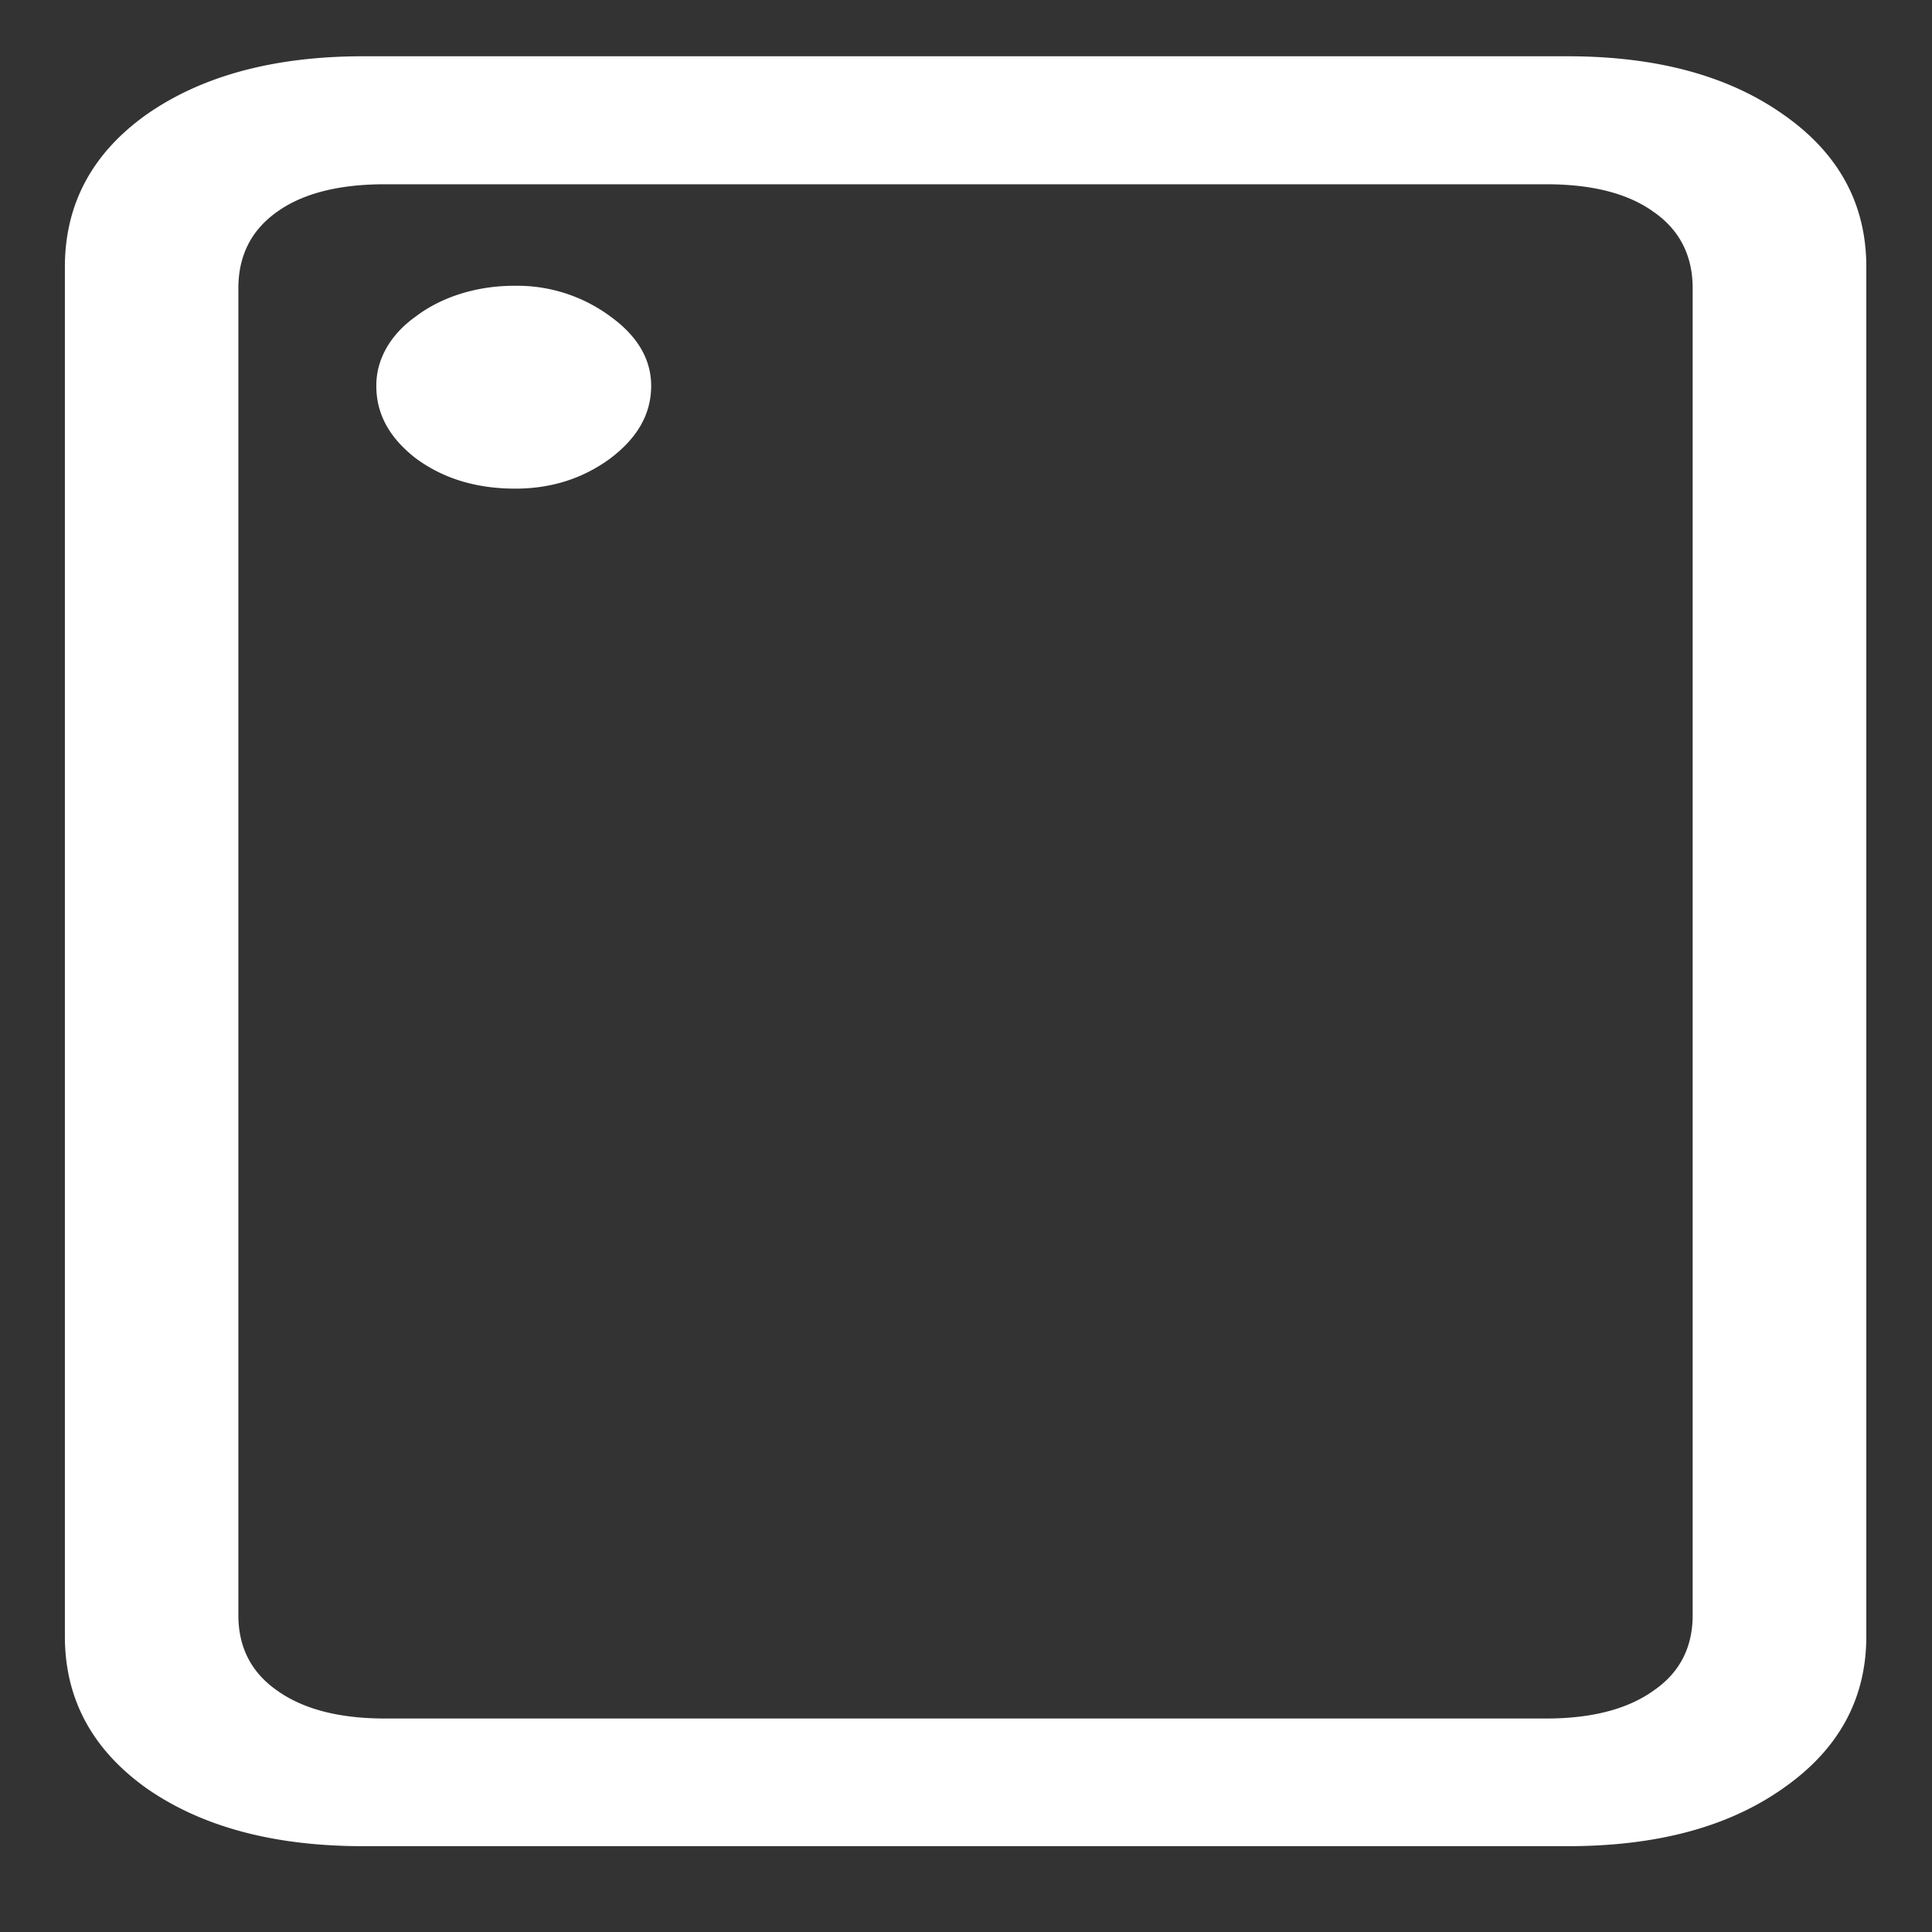 <svg xmlns="http://www.w3.org/2000/svg" width="24" height="24"><rect width="100%" height="100%" fill="#333333" stroke="none"/><path style="stroke:none;fill-rule:nonzero;fill:#fff;fill-opacity:1" d="M4.512 22.934h14.96c1.11 0 2-.239 2.68-.72.688-.48 1.032-1.109 1.032-1.886V3.316c0-.785-.344-1.414-1.032-1.894-.68-.48-1.57-.723-2.68-.723H4.513c-1.106 0-2.004.242-2.692.723-.675.48-1.015 1.113-1.015 1.894v17.012c0 .777.34 1.406 1.015 1.887.688.48 1.586.719 2.692.719Zm.27-1.586c-.571 0-1.02-.118-1.34-.348-.32-.223-.481-.535-.481-.938V3.582c0-.406.16-.723.48-.95.32-.23.77-.343 1.34-.343h14.426c.57 0 1.016.113 1.336.344.324.226.484.543.484.949v16.48c0 .403-.16.715-.484.938-.32.23-.766.348-1.336.348ZM6.401 6.07c.446 0 .84-.125 1.18-.375.336-.254.508-.55.508-.902 0-.332-.172-.621-.508-.863a1.944 1.944 0 0 0-1.18-.38c-.465-.003-.91.134-1.234.38-.32.226-.496.539-.492.867 0 .348.164.644.492.898.34.25.75.375 1.234.375Zm0 0"/></svg>